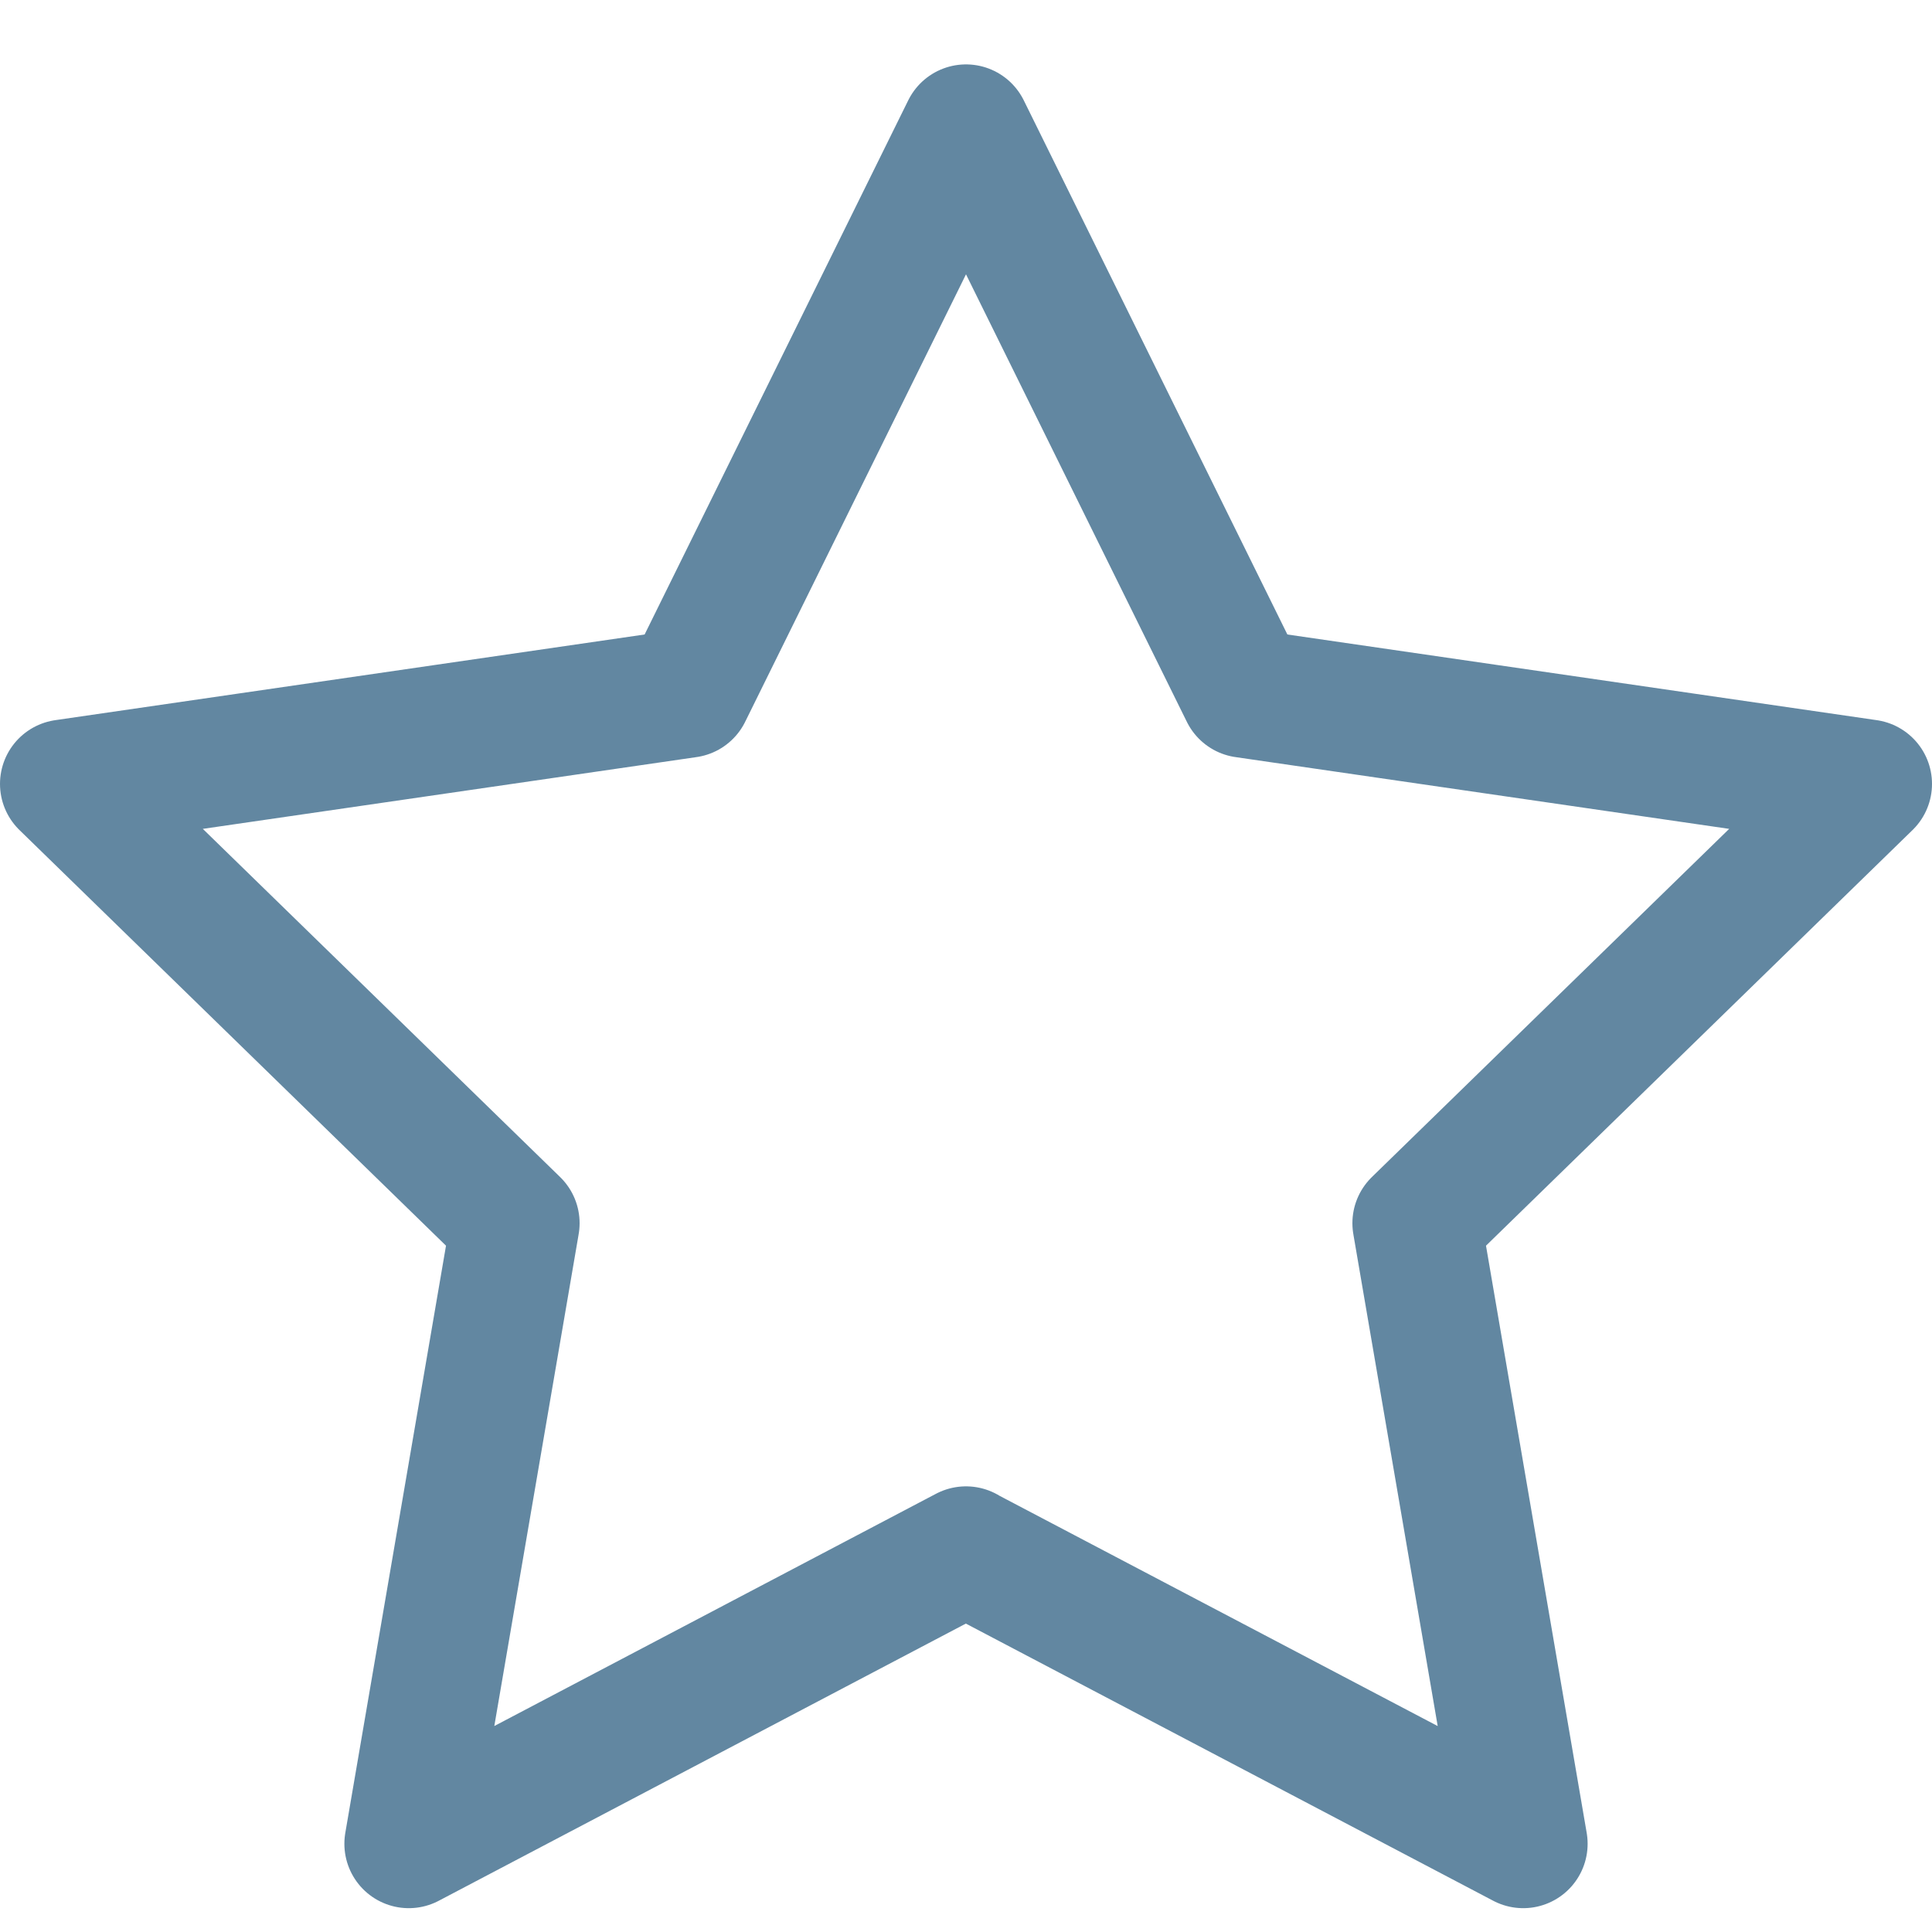 <svg width="24" height="24" viewBox="0 0 24 24" fill="none" xmlns="http://www.w3.org/2000/svg">
<path d="M12 19.264L5.078 22.904L6.4 15.195L0.8 9.738L8.539 8.613L12 1.6L15.461 8.613L23.2 9.738L17.6 15.195L18.922 22.904L12 19.266V19.264Z" stroke="#6287A1" stroke-width="1.6" stroke-linecap="round" stroke-linejoin="round"/>
</svg>
